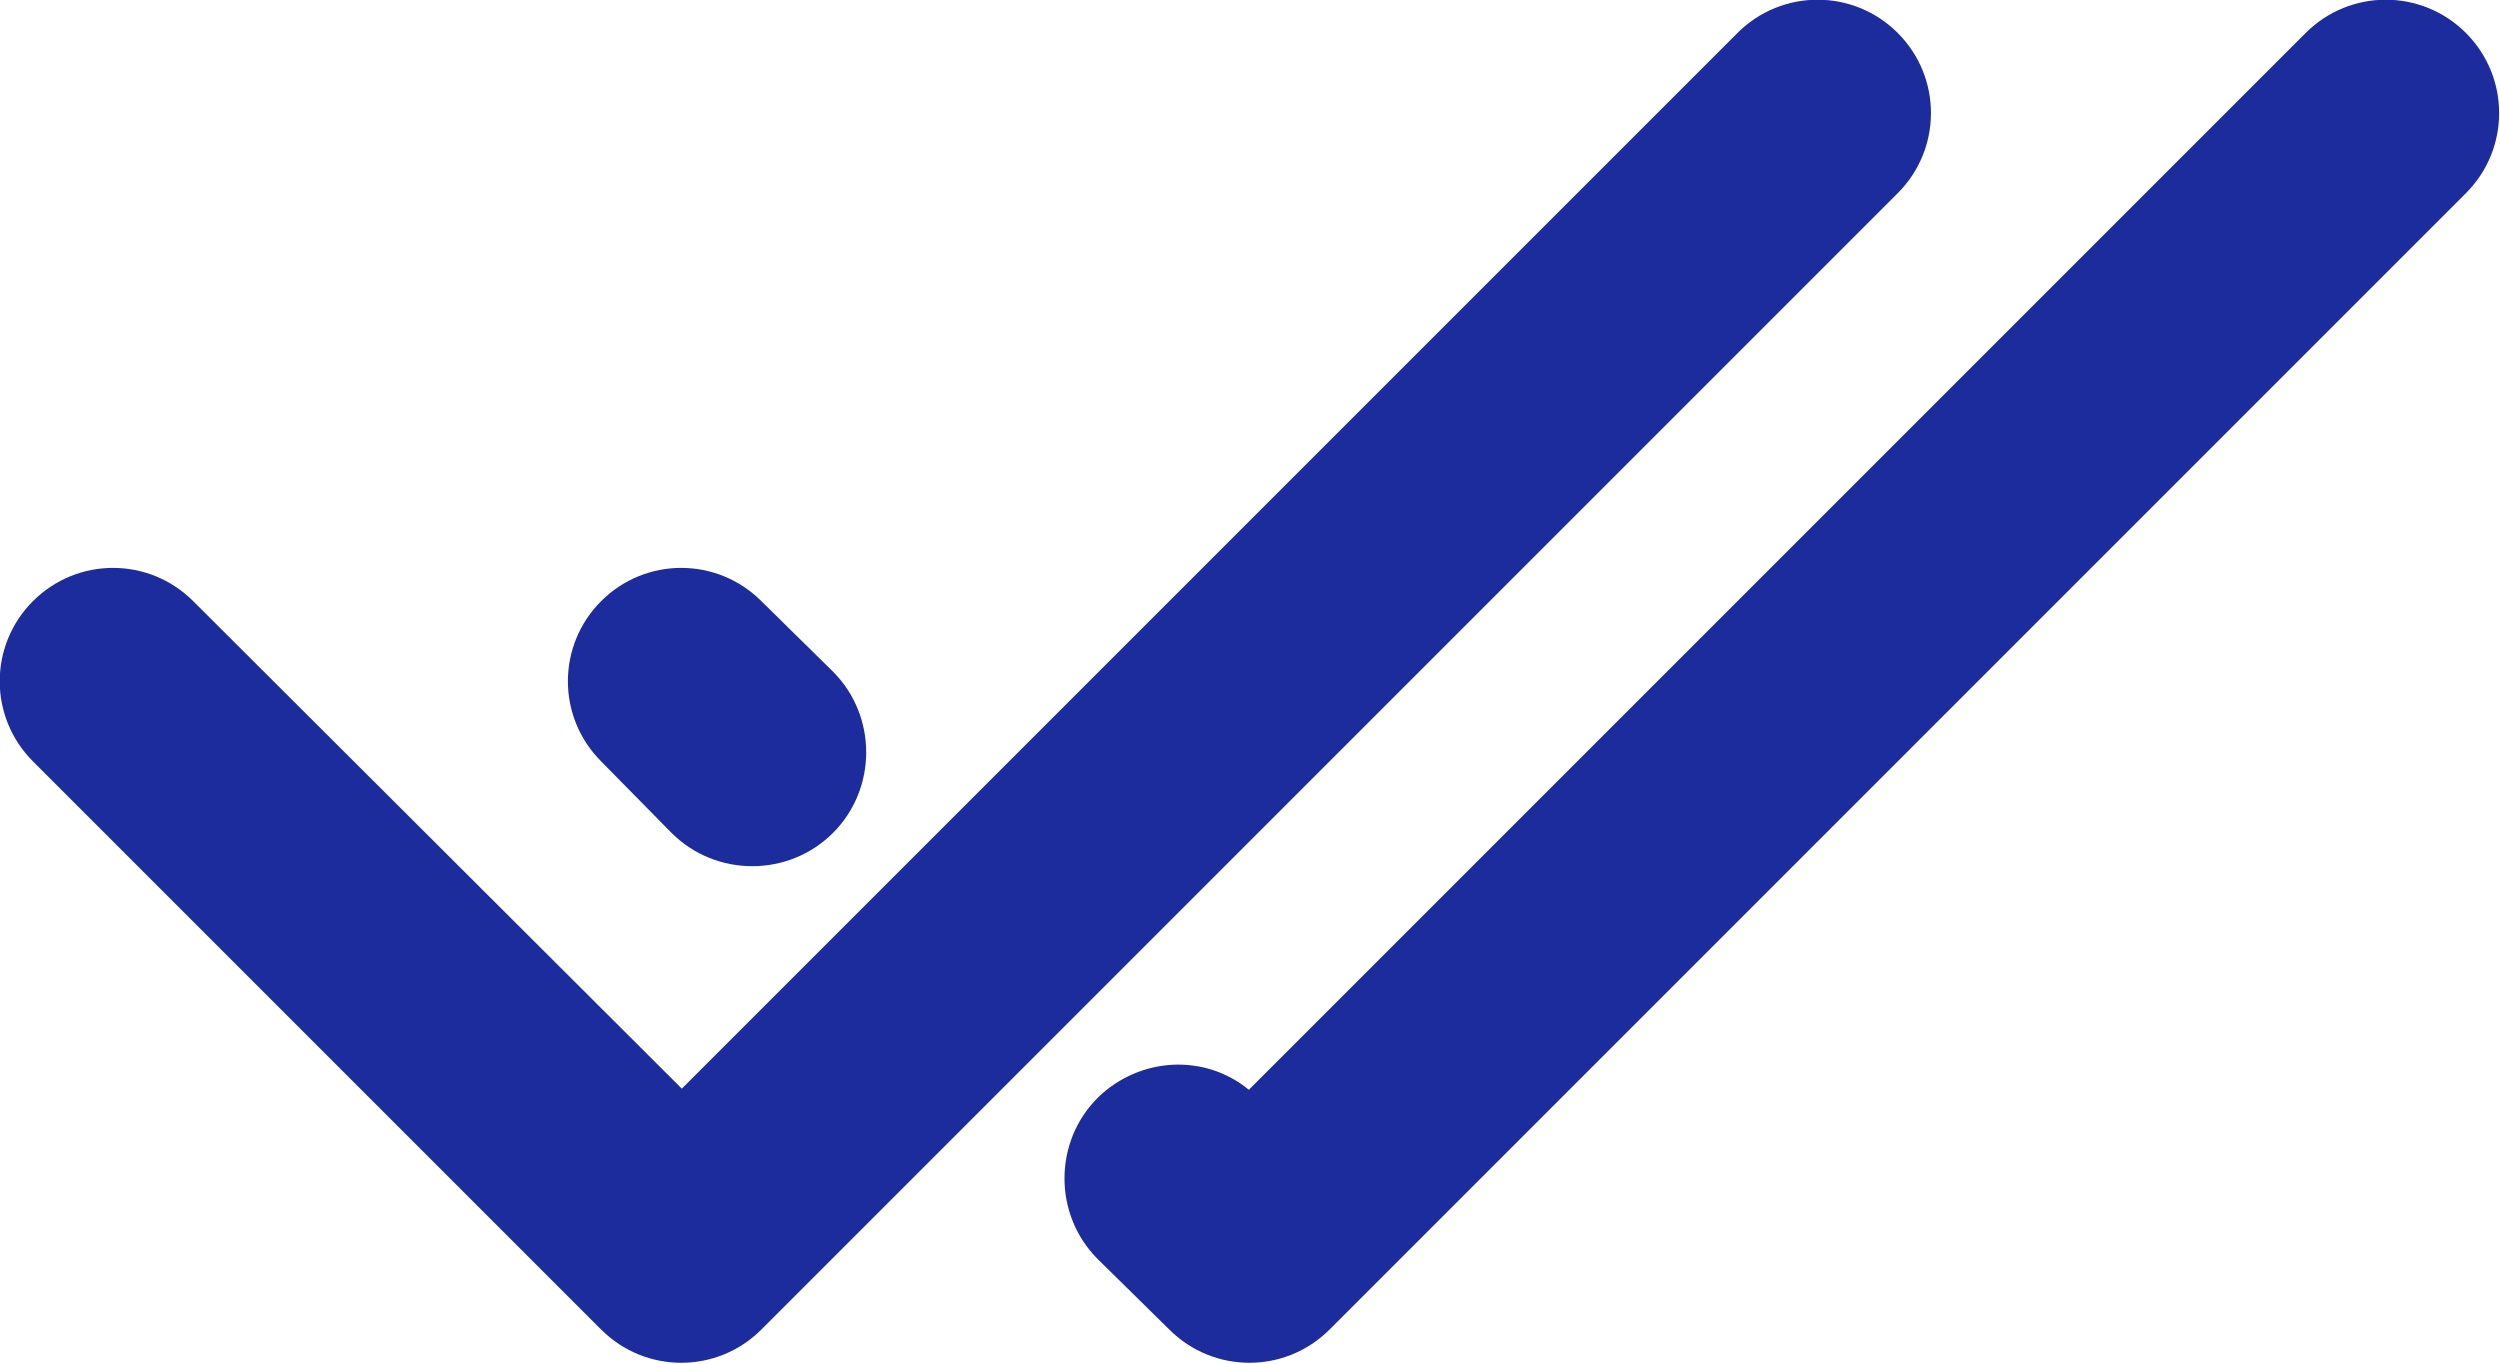 <svg width="22" height="12" viewBox="0 0 22 12" fill="none" xmlns="http://www.w3.org/2000/svg" xmlns:xlink="http://www.w3.org/1999/xlink">
	<desc>
			Created with Pixso.
	</desc>
	<defs/>
	<path id="Union" d="M16.7 1.7C17.09 1.31 17.09 0.68 16.7 0.29C16.31 -0.1 15.68 -0.1 15.29 0.29L6 9.58L1.7 5.29C1.31 4.9 0.68 4.9 0.29 5.29C-0.1 5.68 -0.1 6.31 0.29 6.7L5.29 11.7C5.68 12.09 6.31 12.09 6.7 11.7L16.7 1.7ZM21.7 1.7C22.09 1.31 22.09 0.68 21.7 0.29C21.31 -0.1 20.68 -0.1 20.29 0.29L10.99 9.59C10.6 9.27 10.03 9.3 9.66 9.66C9.27 10.05 9.27 10.69 9.66 11.08L10.29 11.7C10.68 12.09 11.31 12.09 11.7 11.7L21.7 1.7ZM6.7 5.29L7.33 5.91C7.72 6.3 7.72 6.94 7.33 7.33C6.94 7.72 6.3 7.72 5.91 7.33L5.29 6.7C4.9 6.31 4.9 5.68 5.29 5.29C5.68 4.9 6.31 4.9 6.7 5.29Z" fill="#1C2C9C" fill-opacity="1" fill-rule="evenodd"/>
</svg>
